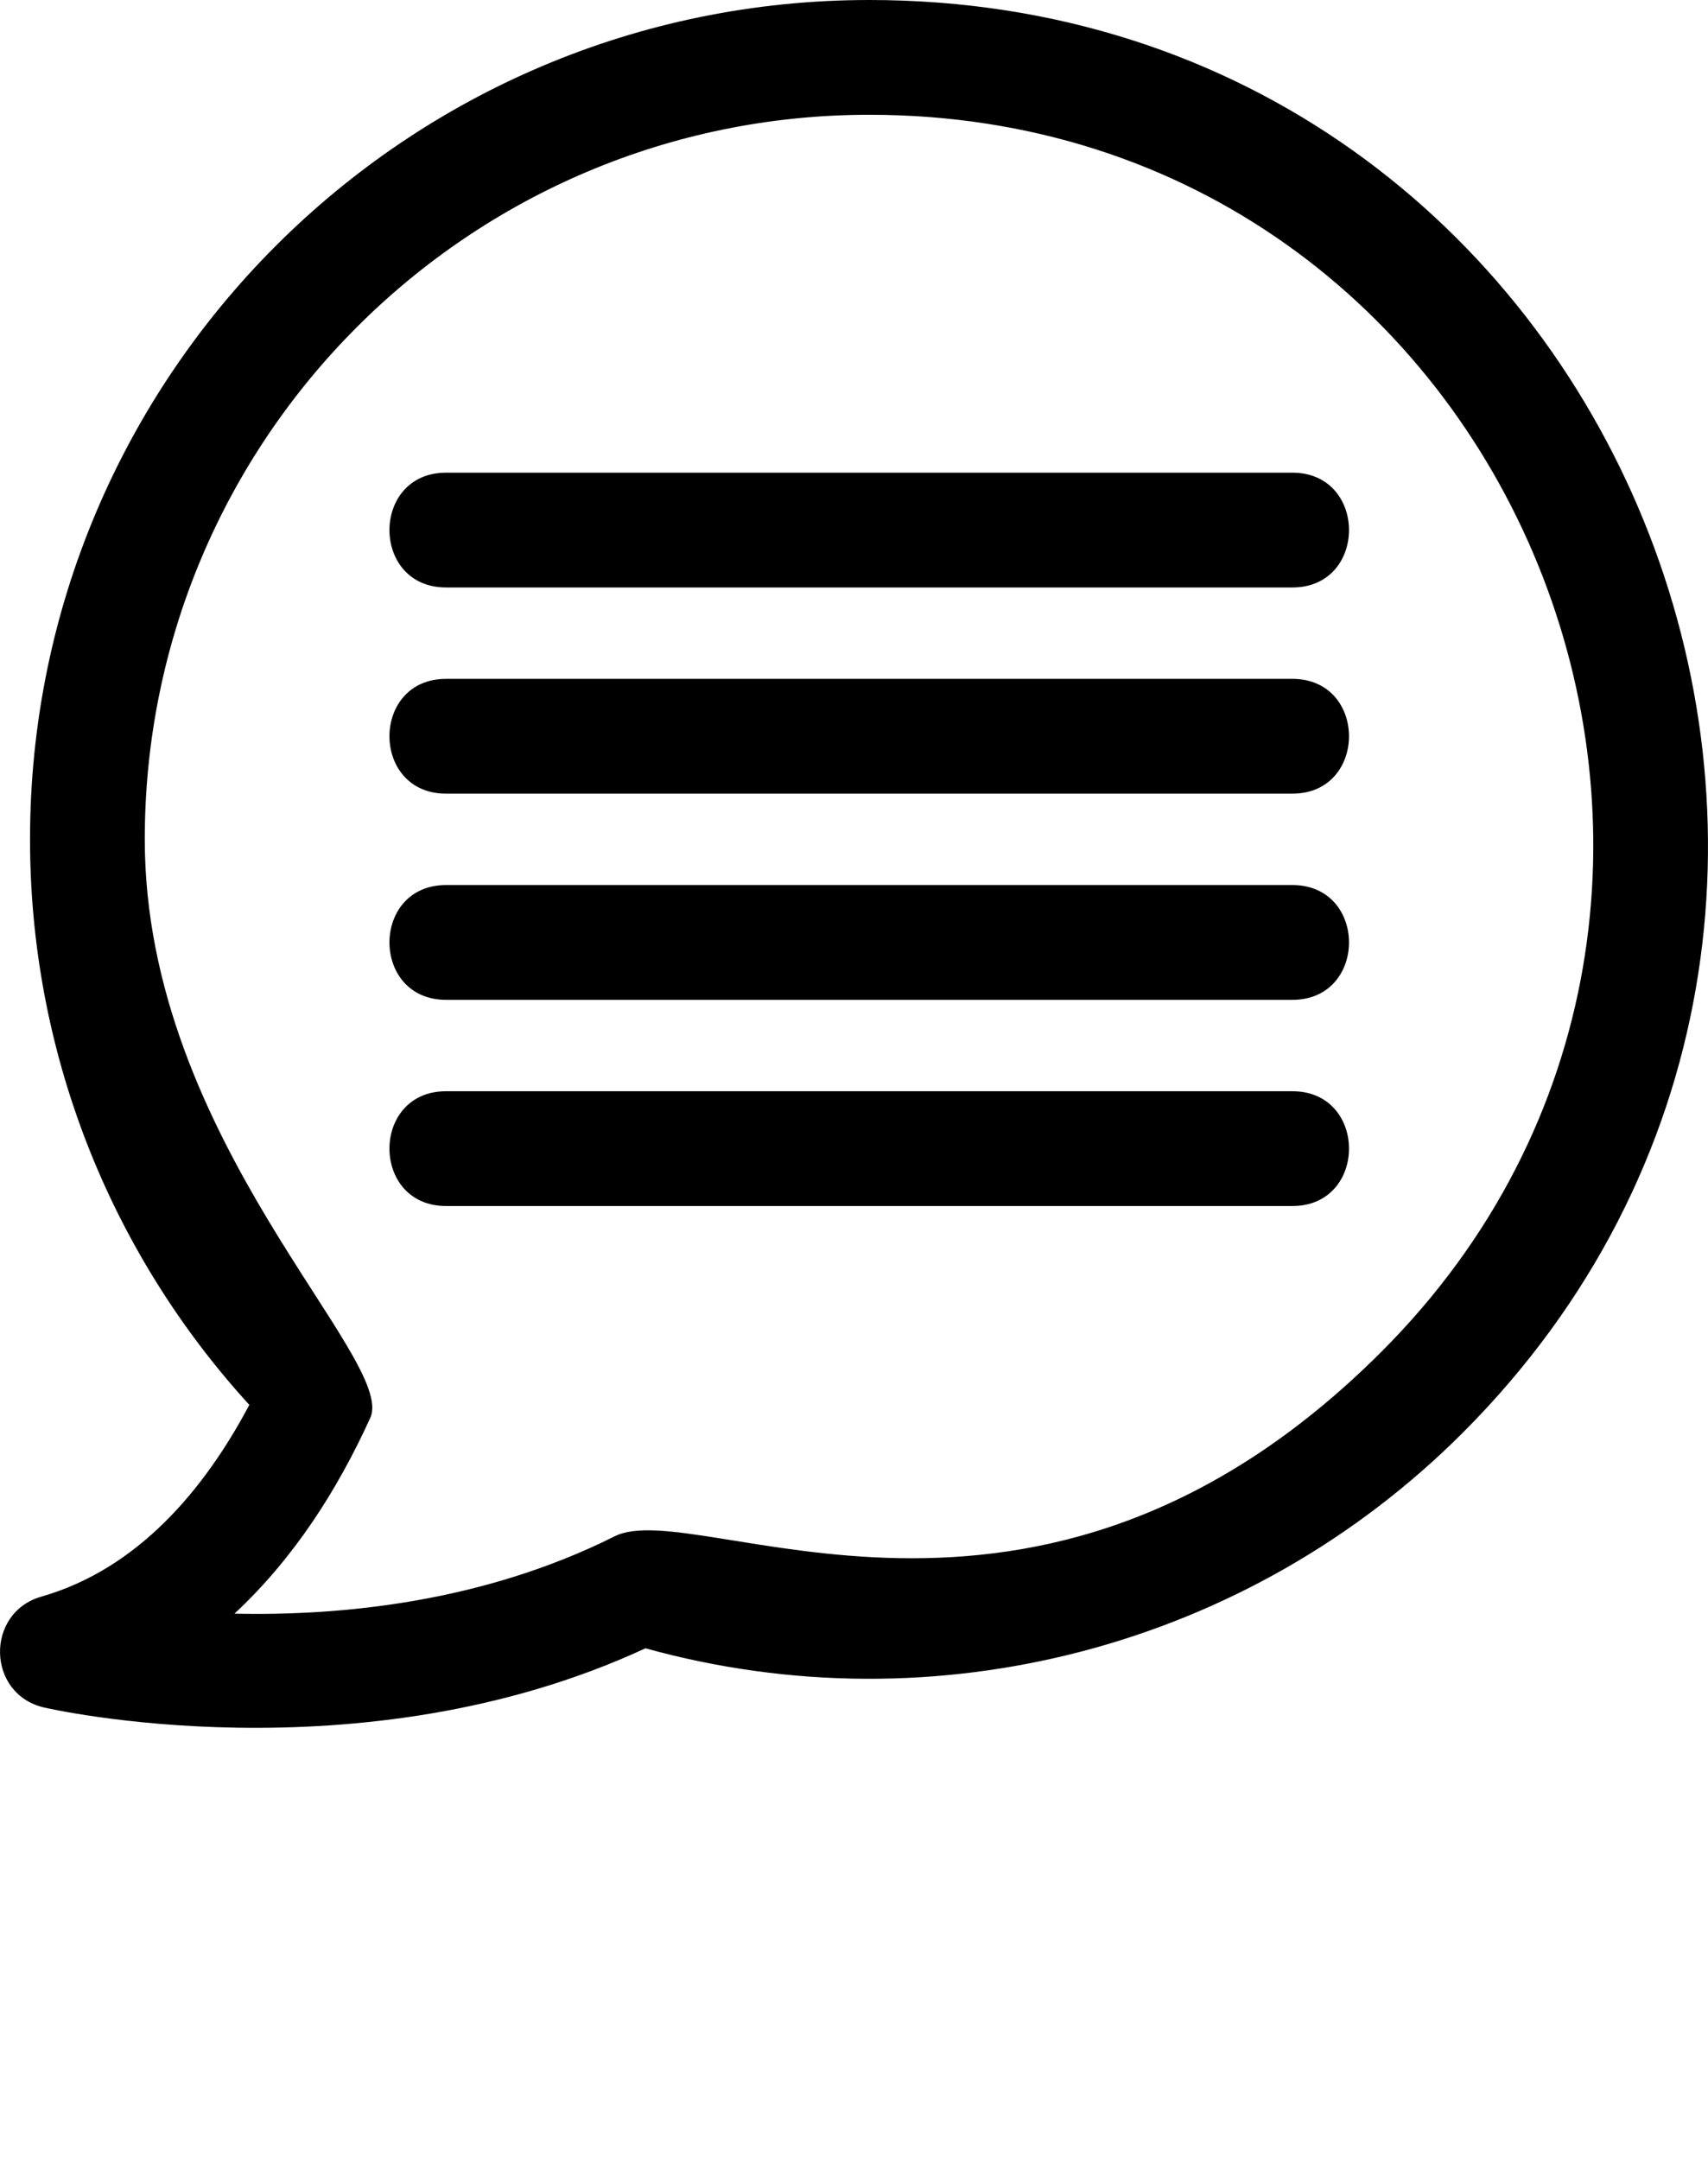 <svg xmlns="http://www.w3.org/2000/svg" xmlns:xlink="http://www.w3.org/1999/xlink" xml:space="preserve" version="1.1" style="shape-rendering:geometricPrecision;text-rendering:geometricPrecision;image-rendering:optimizeQuality;" viewBox="0 0 744.2 940.888" x="0px" y="0px" fill-rule="evenodd" clip-rule="evenodd"><defs><style type="text/css">
   
    .fil0 {fill:black;fill-rule:nonzero}
   
  </style></defs><g><path class="fil0" d="M378.73 0c328.14,0 485.69,397.05 258.56,624.21 -93.56,93.55 -229.72,128.89 -356.05,93.84 -124.59,57.75 -261.57,25.9 -261.96,25.81 -25.15,-5.75 -25.8,-41.31 -1.26,-48.32 41.86,-11.97 70.92,-46.36 90.61,-83.53 -61.61,-67.5 -95.55,-154.93 -95.55,-246.36 0,-201.95 163.7,-365.65 365.65,-365.65zm184.39 475.38c32.88,0 32.88,50 0,50l-368.77 0c-32.88,0 -32.88,-50 0,-50l368.77 0zm0 -89.82c32.88,0 32.88,50 0,50l-368.77 0c-32.88,0 -32.88,-50 0,-50l368.77 0zm0 -89.82c32.88,0 32.88,50 0,50l-368.77 0c-32.88,0 -32.88,-50 0,-50l368.77 0zm0 -89.82c32.88,0 32.88,50 0,50l-368.77 0c-32.88,0 -32.88,-50 0,-50l368.77 0zm-184.39 -155.92c-174.32,0 -315.65,141.33 -315.65,315.65 0,131.14 110.01,226.26 98.25,252.03 -14.43,31.72 -33.55,61.45 -59.17,85.28 46.1,1.03 107.93,-4.82 165.53,-33.63 36,-18.49 183.22,70.52 334.24,-80.48 196.08,-196.12 60.04,-538.85 -223.2,-538.85z"/></g></svg>